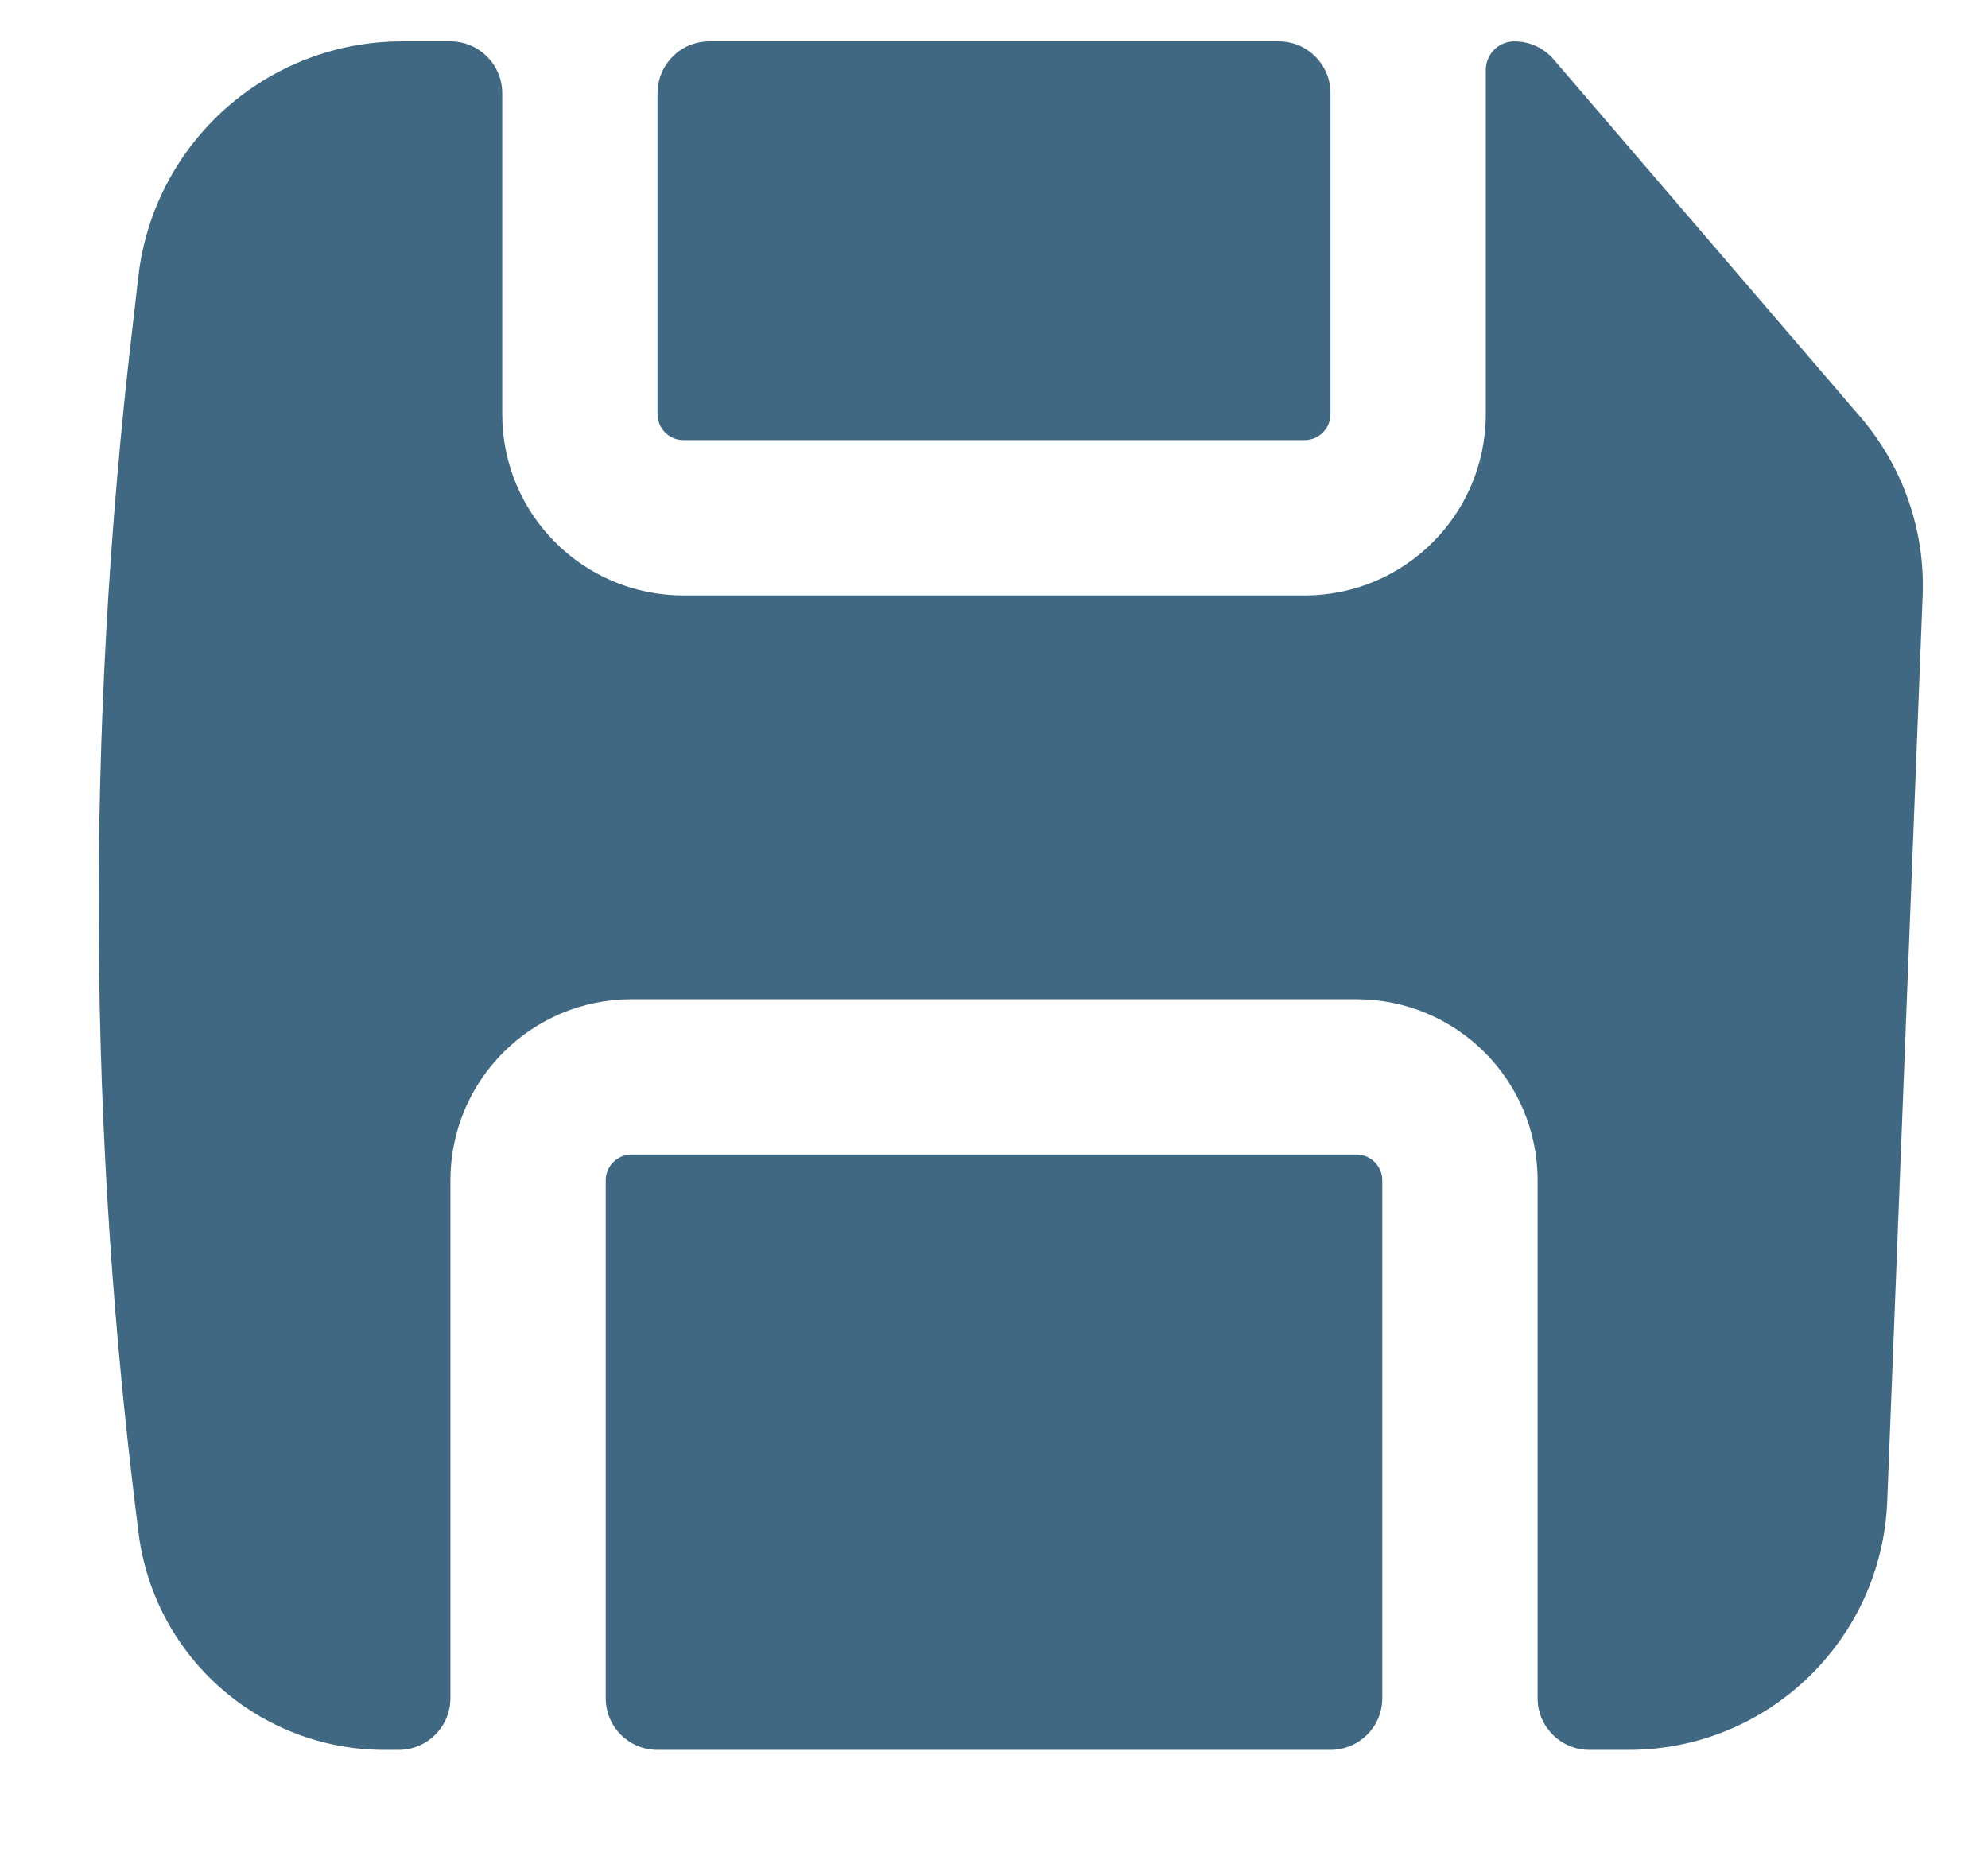 <svg width="16" height="15" viewBox="0 0 16 15" fill="none" xmlns="http://www.w3.org/2000/svg">
<path d="M4.042 3.333C4.042 4.139 4.694 4.792 5.5 4.792H10.5C11.305 4.792 11.958 4.139 11.958 3.333V0.563C11.958 0.436 12.061 0.333 12.188 0.333C12.31 0.333 12.426 0.386 12.505 0.479L14.974 3.357C15.316 3.756 15.495 4.27 15.474 4.795L15.189 12.081C15.146 13.199 14.226 14.083 13.108 14.083H12.792C12.562 14.083 12.375 13.897 12.375 13.667V9.5C12.375 8.694 11.722 8.042 10.917 8.042H5.083C4.278 8.042 3.625 8.694 3.625 9.5V13.667C3.625 13.897 3.438 14.083 3.208 14.083H3.094C2.091 14.083 1.244 13.338 1.116 12.343C0.705 9.128 0.687 5.875 1.064 2.655L1.114 2.221C1.24 1.145 2.152 0.333 3.236 0.333H3.625C3.855 0.333 4.042 0.52 4.042 0.75V3.333Z" fill="#406882"/>
<path d="M4.875 13.667C4.875 13.897 5.061 14.083 5.292 14.083H10.708C10.938 14.083 11.125 13.897 11.125 13.667V9.5C11.125 9.385 11.032 9.292 10.917 9.292H5.083C4.968 9.292 4.875 9.385 4.875 9.5V13.667Z" fill="#406882"/>
<path d="M10.708 0.75C10.708 0.52 10.522 0.333 10.292 0.333H5.708C5.478 0.333 5.292 0.52 5.292 0.75V3.333C5.292 3.448 5.385 3.542 5.5 3.542H10.5C10.615 3.542 10.708 3.448 10.708 3.333V0.75Z" fill="#406882"/>
</svg>
